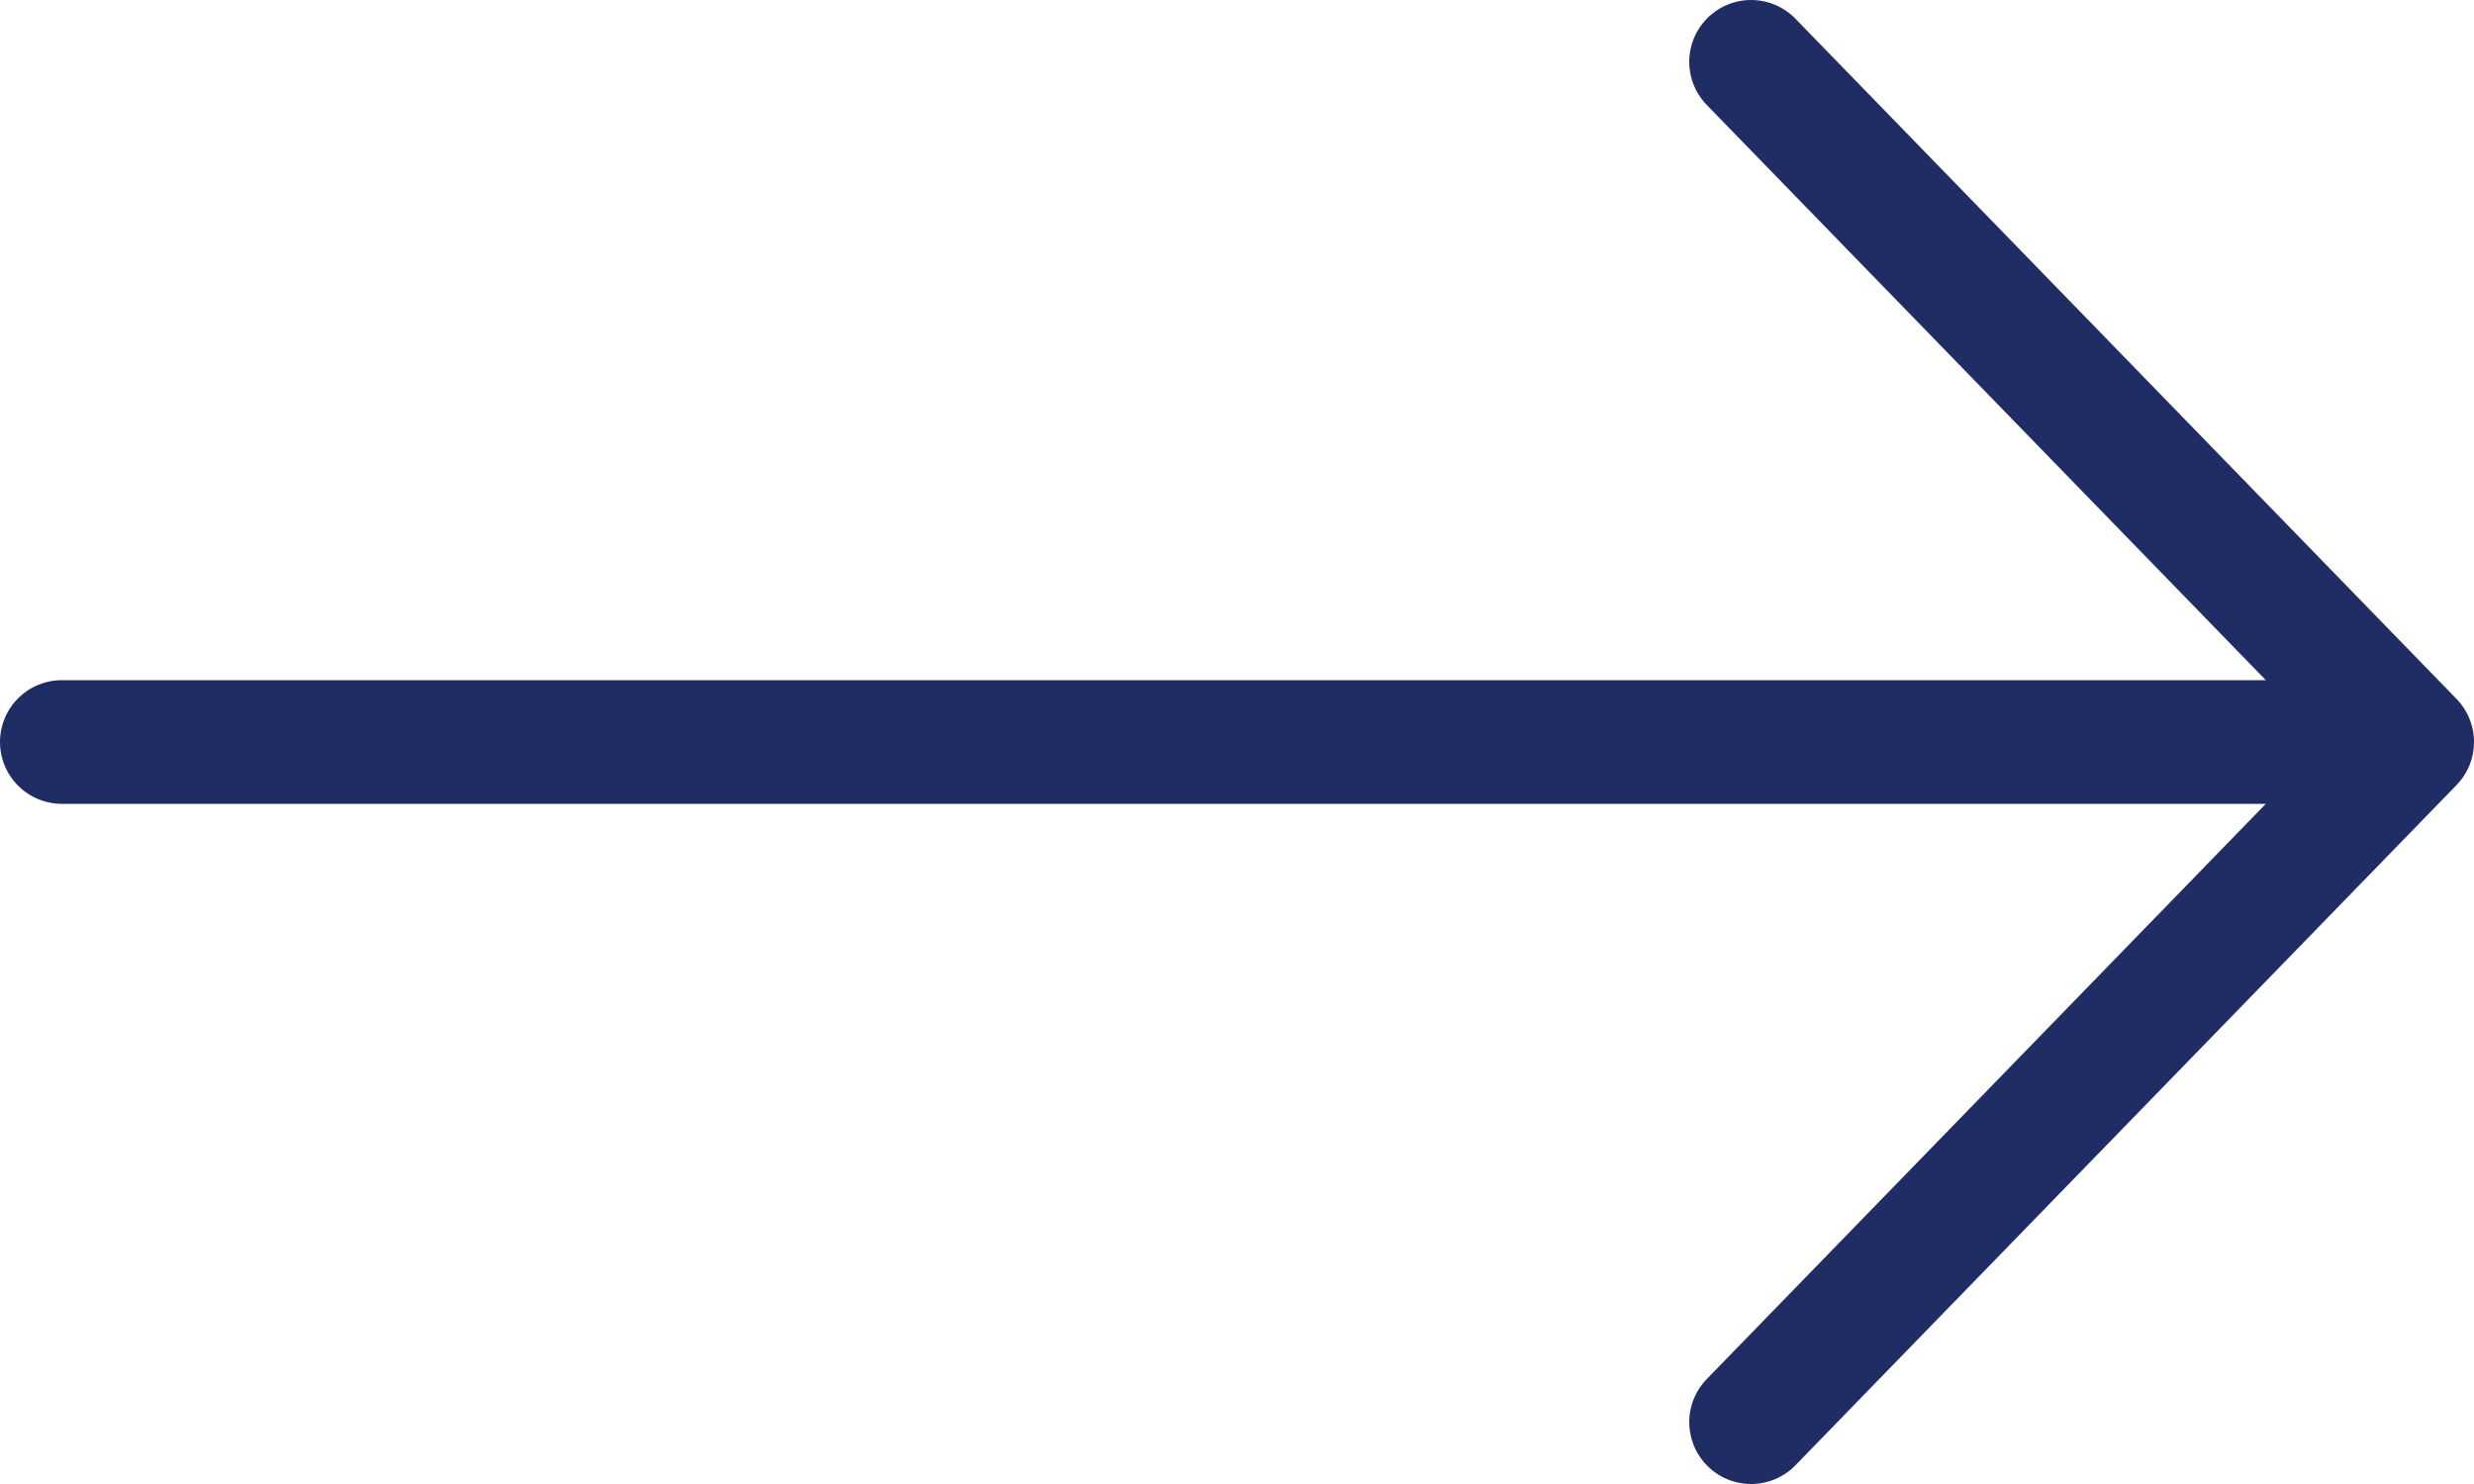 <svg width="40" height="24" viewBox="0 0 40 24" fill="none" xmlns="http://www.w3.org/2000/svg">
<path d="M28.312 1L39 12M39 12L28.312 23M39 12H1" stroke="#202C64" stroke-width="2" stroke-linecap="round" stroke-linejoin="round"/>
</svg>
